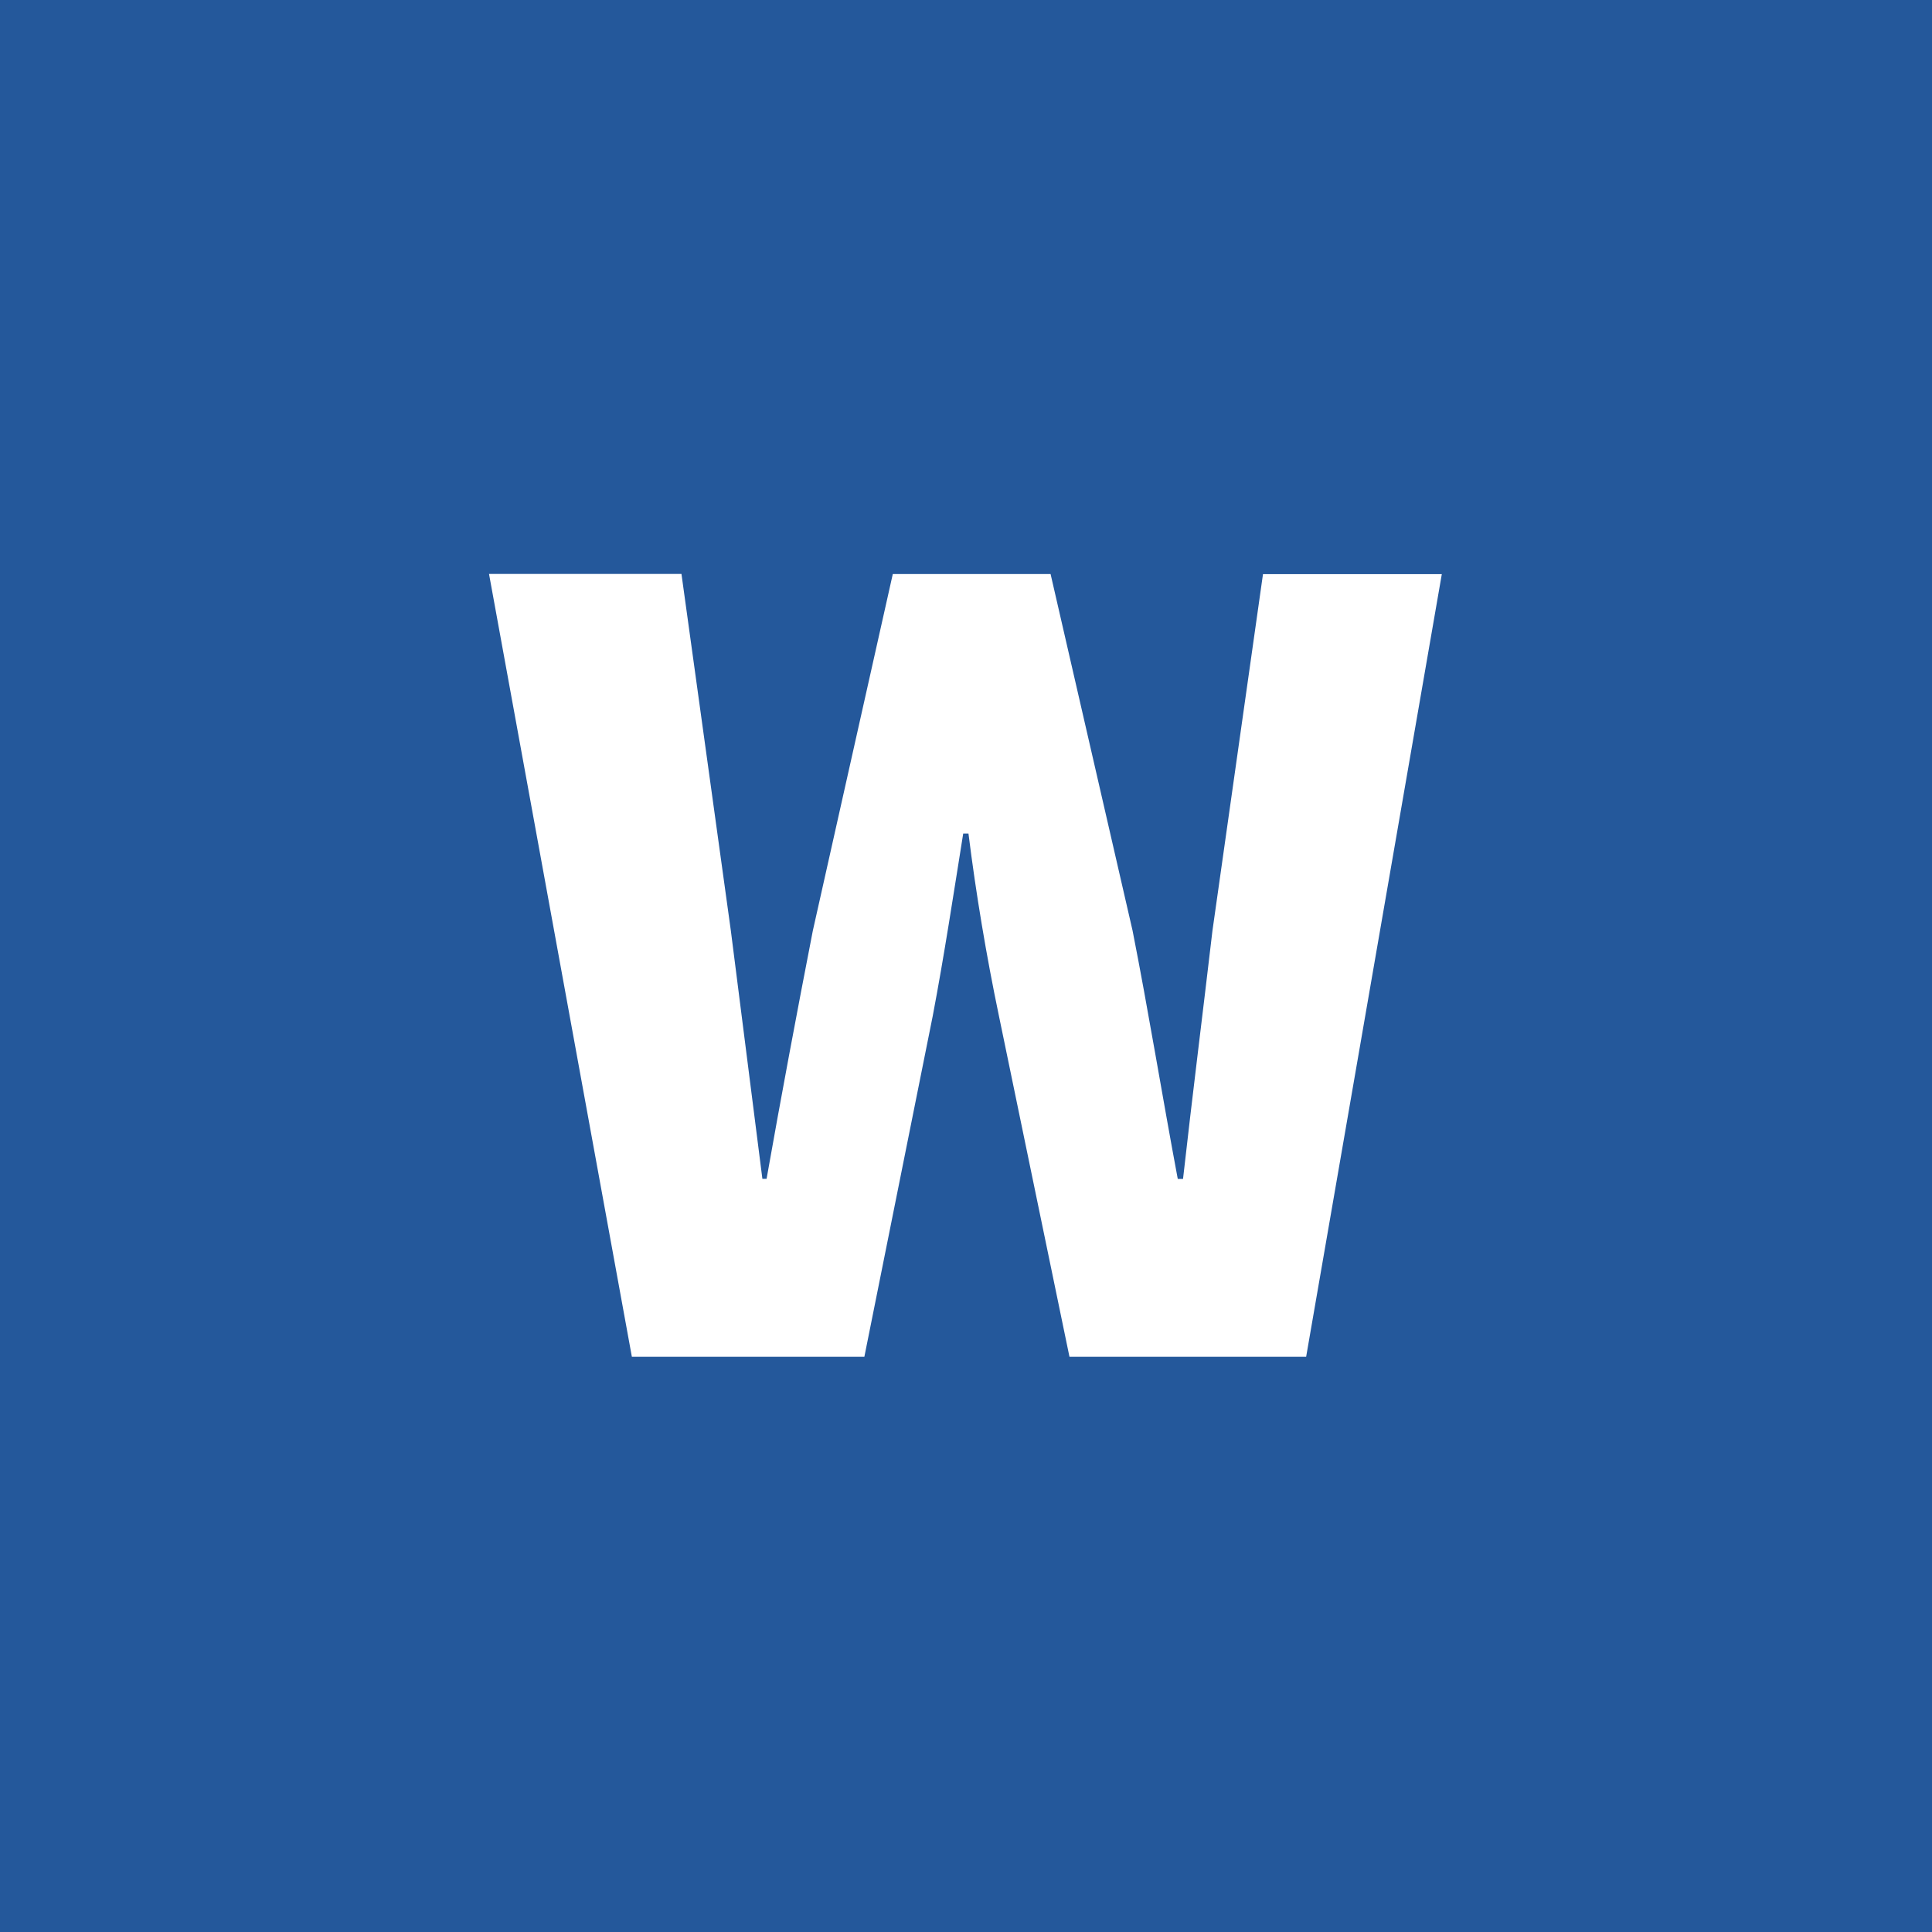 <svg xmlns="http://www.w3.org/2000/svg" width="18" height="18" viewBox="0 0 18 18">
    <path fill="#24589b" d="M0 0H18V18H0z" transform="translate(0 0)"/>
    <g>
        <path fill="#fff" d="M-2625.469 4711.418h1.793l.46 3.323.294 2.313h.039c.137-.774.284-1.558.431-2.312l.745-3.323h1.47l.764 3.323c.147.745.274 1.528.421 2.313h.049c.088-.784.186-1.558.274-2.312l.471-3.323h1.666l-1.264 7.292h-2.205l-.657-3.175c-.117-.559-.215-1.146-.284-1.7h-.049c-.088.549-.177 1.137-.284 1.7l-.637 3.175h-2.166z" transform="translate(4.556 5.347) translate(2625.469 -4711.418)"/>
    </g>
</svg>
